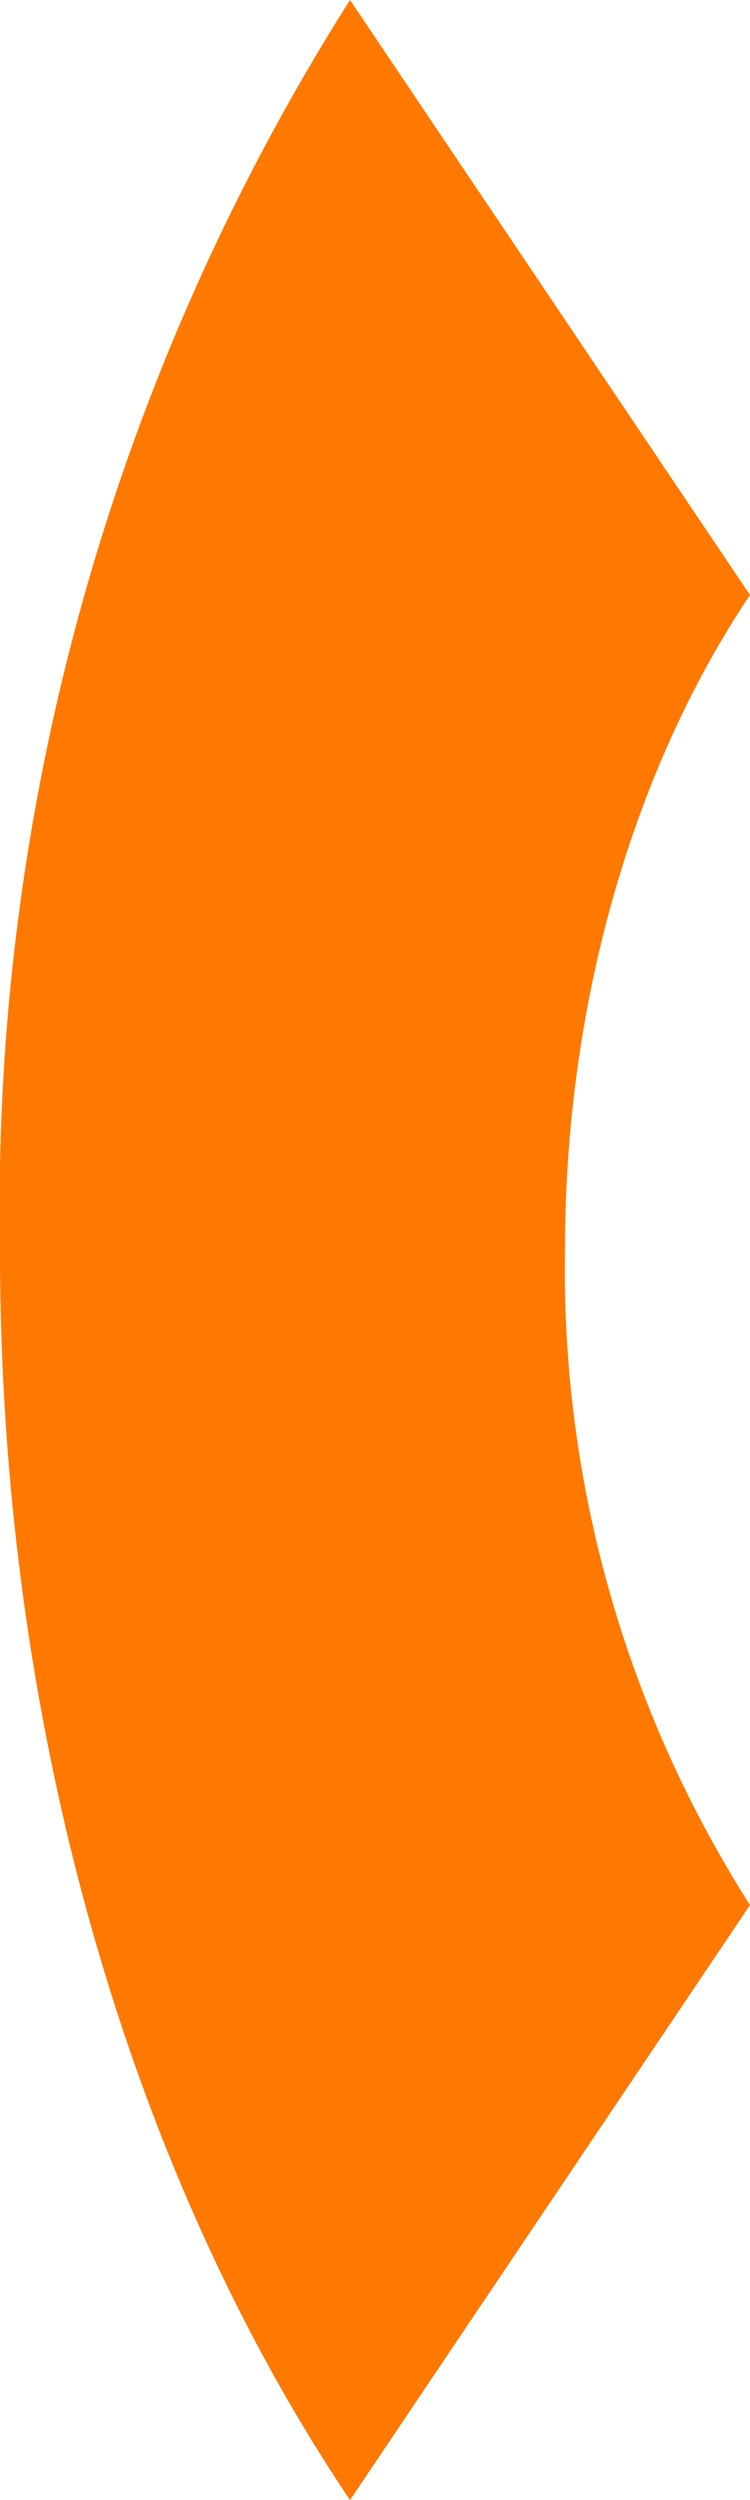 <svg xmlns="http://www.w3.org/2000/svg" xmlns:xlink="http://www.w3.org/1999/xlink" width="3" height="10" viewBox="0 0 3 10"><defs><path id="a" d="M659 1538c0 1.95.54 3.72 1.4 5l1.6-2.38a4.73 4.73 0 0 1-.74-2.62c0-1.02.29-1.95.74-2.62l-1.6-2.38a9.03 9.03 0 0 0-1.4 5z"/></defs>><g transform="translate(-659 -1533)"><use fill="#ff7800" xlink:href="#a"/></g></svg>